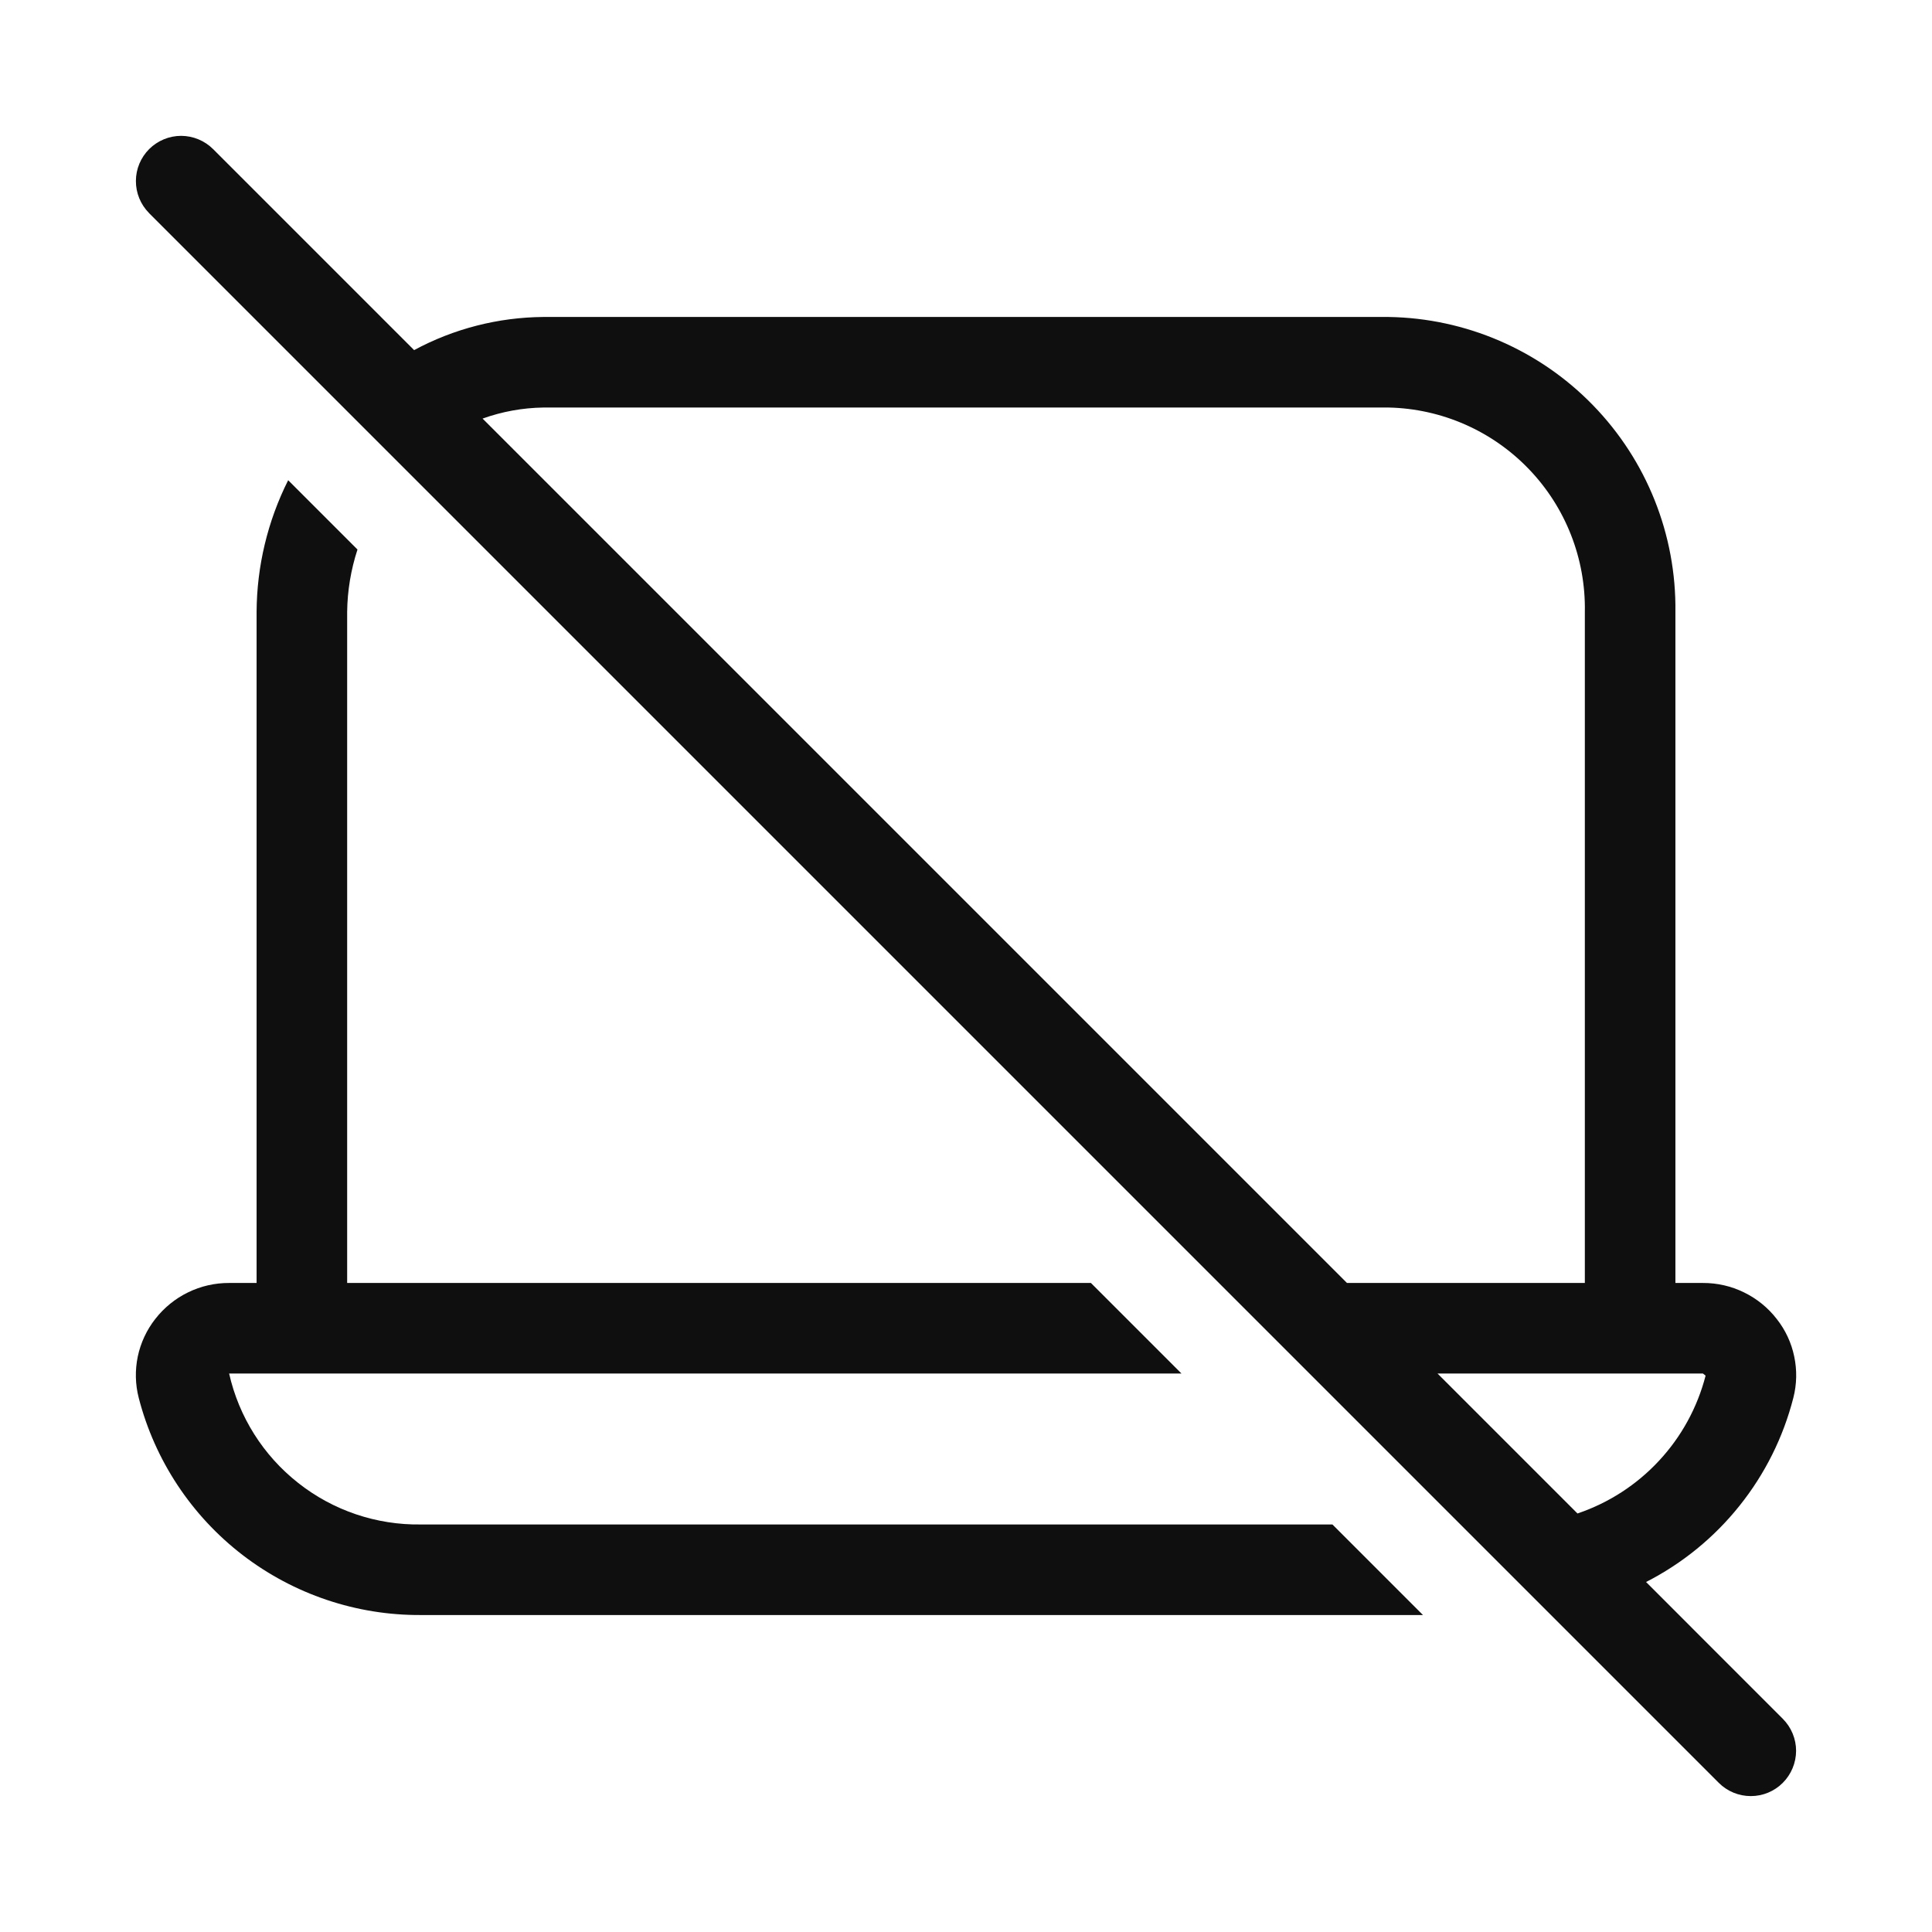 <svg width="32" height="32" viewBox="0 0 32 32" fill="none" xmlns="http://www.w3.org/2000/svg">
<path d="M6.971 25.25C6.235 25.261 5.518 25.019 4.94 24.563C4.361 24.108 3.957 23.468 3.795 22.75H19.569L18.069 21.25H5.75V10.135C5.754 9.784 5.812 9.436 5.921 9.102L4.773 7.954C4.433 8.631 4.254 9.377 4.25 10.135V21.25H3.795C3.559 21.249 3.326 21.302 3.114 21.406C2.902 21.509 2.717 21.66 2.572 21.846C2.429 22.028 2.33 22.241 2.282 22.468C2.235 22.695 2.24 22.93 2.298 23.154C2.565 24.188 3.171 25.104 4.017 25.755C4.864 26.406 5.903 26.756 6.971 26.75H23.569L22.069 25.25H6.971Z" fill="#0F0F0F"/>
<path d="M27.264 26.203C27.863 25.897 28.391 25.467 28.811 24.941C29.232 24.416 29.536 23.806 29.703 23.154C29.761 22.93 29.766 22.695 29.718 22.468C29.671 22.241 29.572 22.028 29.428 21.846C29.284 21.66 29.098 21.509 28.886 21.406C28.674 21.302 28.442 21.249 28.206 21.25H27.75V10.135C27.766 8.858 27.275 7.626 26.384 6.711C25.494 5.795 24.277 5.27 23 5.25H9C8.252 5.256 7.517 5.444 6.859 5.799L3.53 2.47C3.39 2.33 3.199 2.251 3.001 2.25C2.802 2.25 2.612 2.329 2.471 2.469C2.331 2.609 2.251 2.799 2.251 2.997C2.25 3.196 2.328 3.386 2.467 3.527L2.469 3.53L28.469 29.53C28.61 29.671 28.801 29.749 28.999 29.749C29.198 29.749 29.389 29.67 29.529 29.529C29.669 29.389 29.748 29.198 29.749 29C29.749 28.801 29.67 28.611 29.53 28.47L27.264 26.203ZM7.993 6.933C8.316 6.817 8.656 6.755 9 6.75H23C23.879 6.769 24.715 7.136 25.324 7.771C25.933 8.405 26.266 9.256 26.25 10.135V21.25H22.31L7.993 6.933ZM23.81 22.75H28.206L28.25 22.785C28.114 23.312 27.849 23.797 27.478 24.195C27.108 24.594 26.643 24.894 26.128 25.068L23.81 22.75Z" fill="#0F0F0F"/>
</svg>
